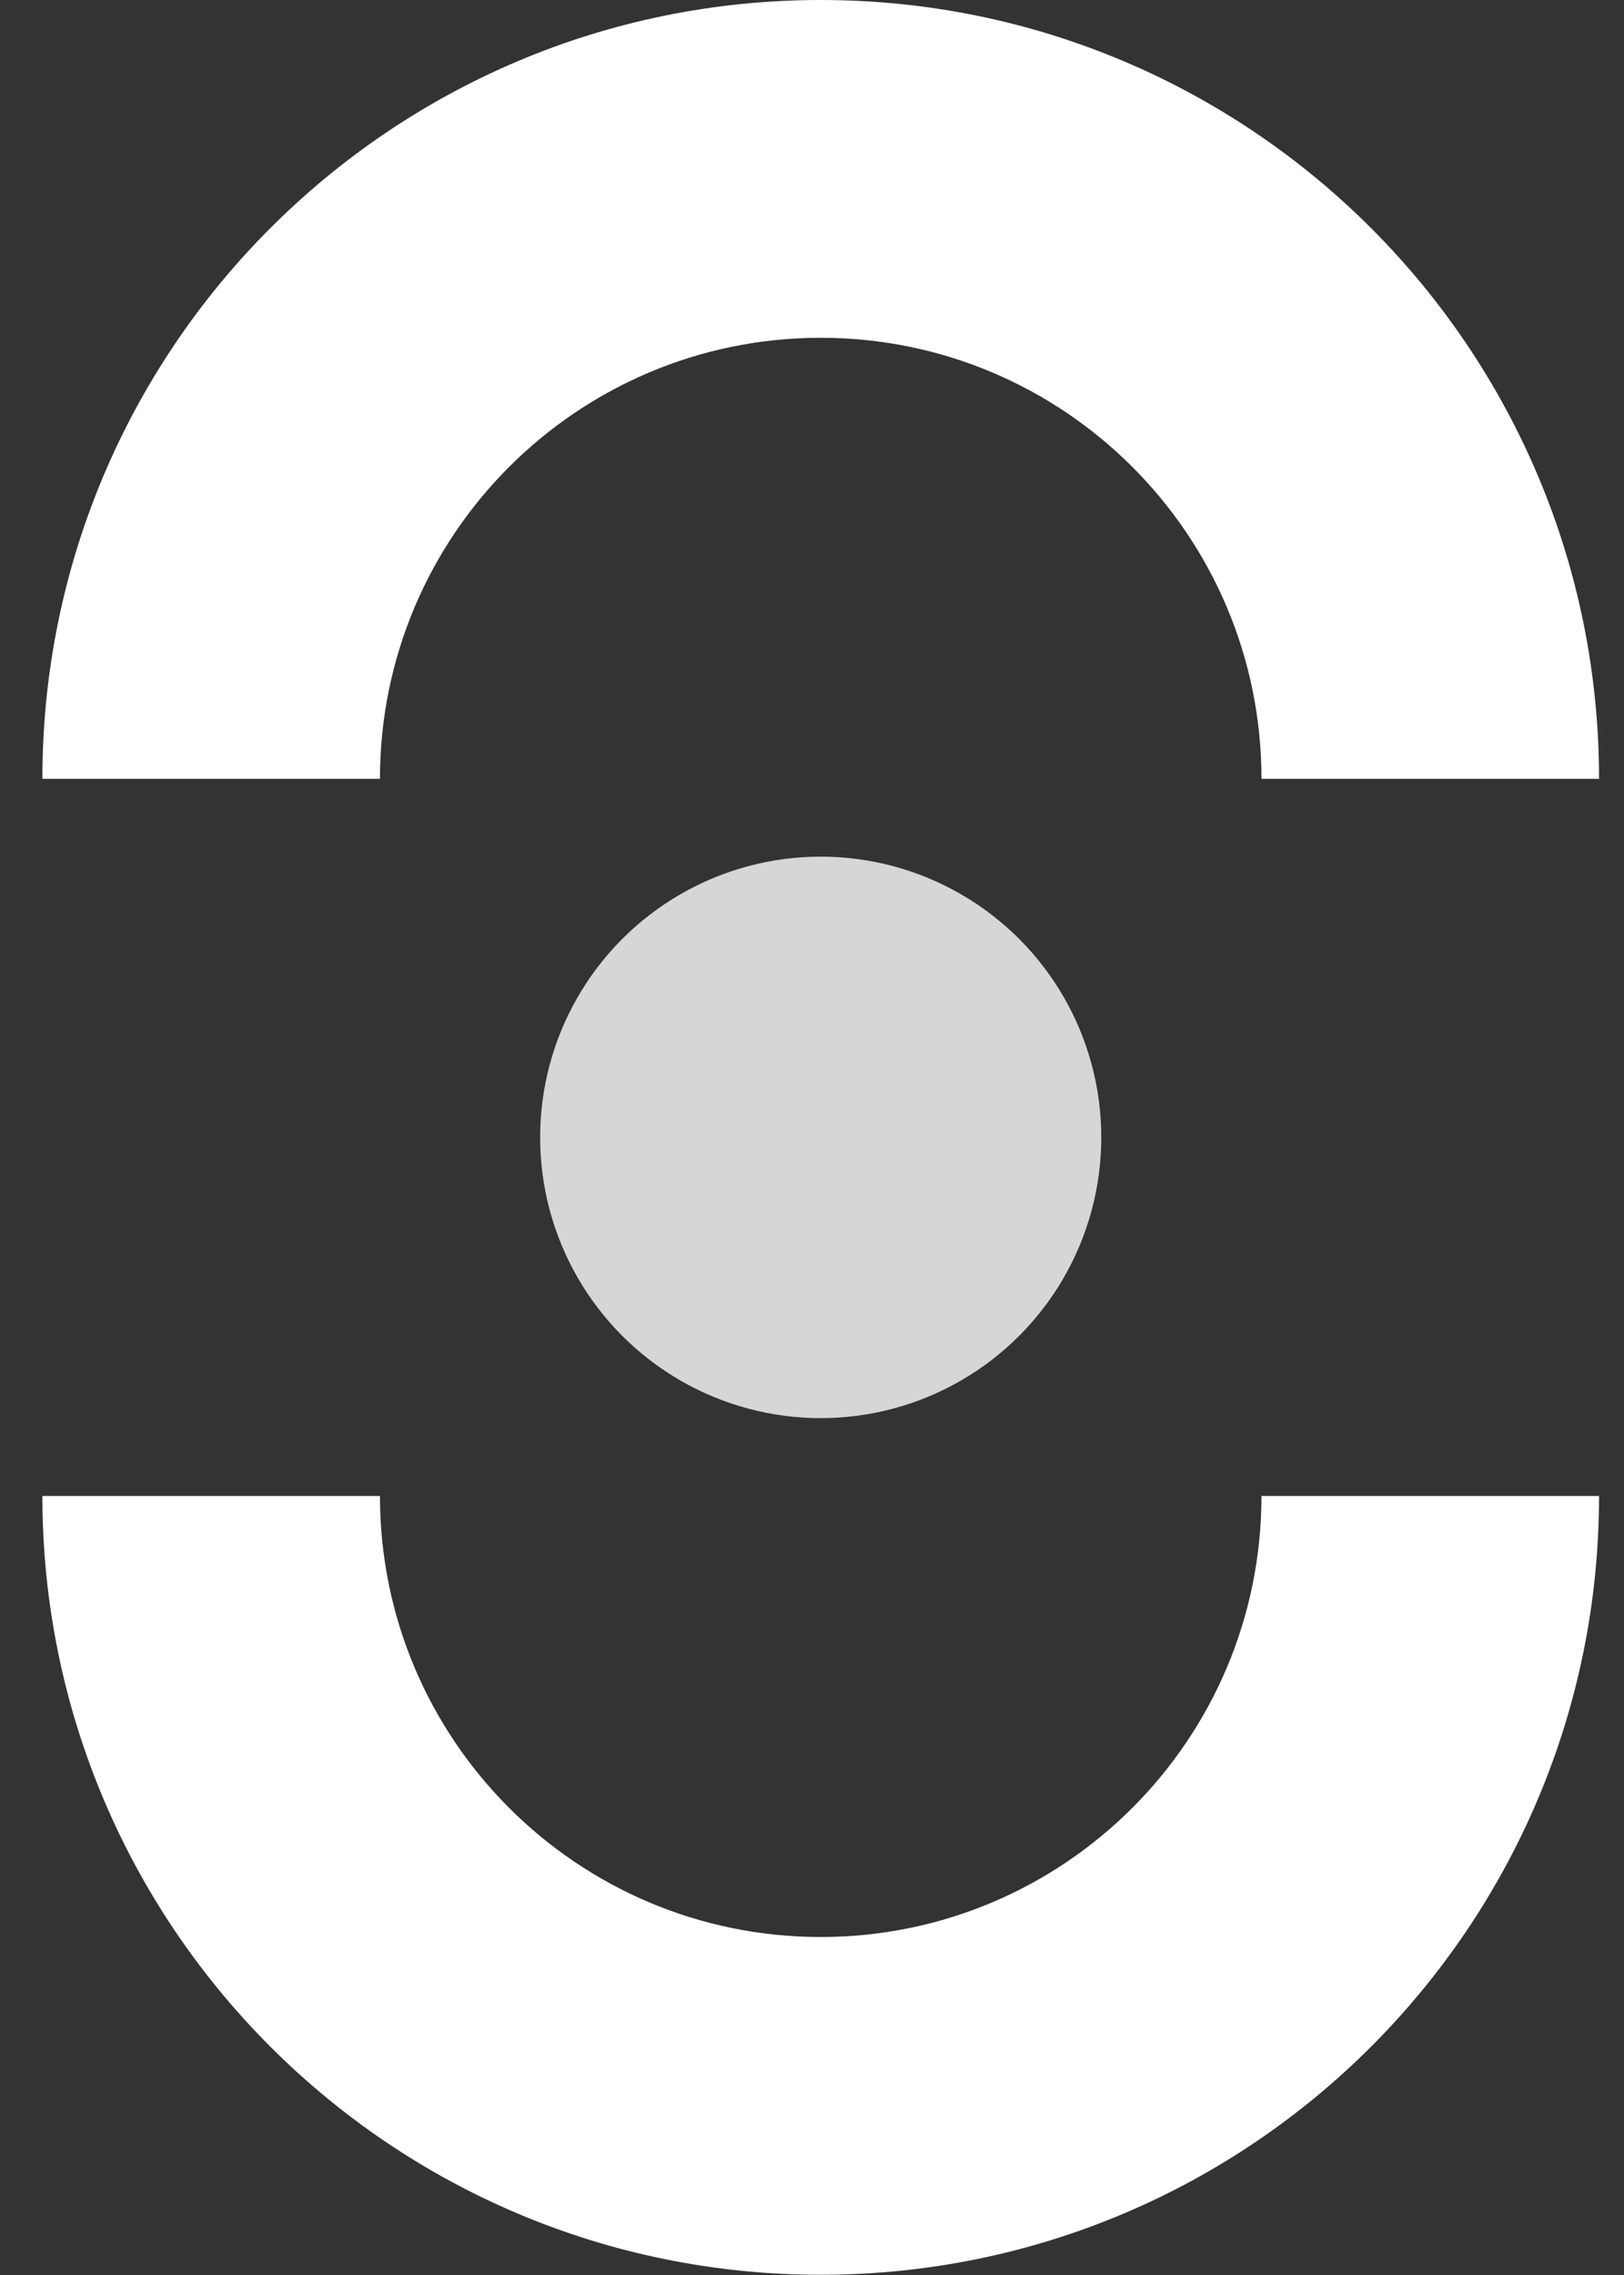 <svg xmlns="http://www.w3.org/2000/svg" width="30" height="42" viewBox="0 0 30 42" fill="none">
  <rect x="0" y="0" width="30" height="42" fill="#333333" stroke="none"/>
  <path d="M23.303 14.378C23.303 9.881 19.658 6.236 15.161 6.236C10.665 6.236 7.019 9.881 7.019 14.378H0.783C0.783 6.437 7.22 0 15.161 0C23.102 0 29.539 6.437 29.539 14.378H23.303Z" fill="white"/>
  <path d="M23.303 27.618C23.303 32.115 19.658 35.76 15.161 35.76C10.665 35.76 7.019 32.115 7.019 27.618H0.783C0.783 35.559 7.22 41.996 15.161 41.996C23.102 41.996 29.539 35.559 29.539 27.618H23.303Z" fill="white"/>
  <circle opacity="0.798" cx="15.161" cy="20.998" r="5.183" fill="white"/>
</svg>